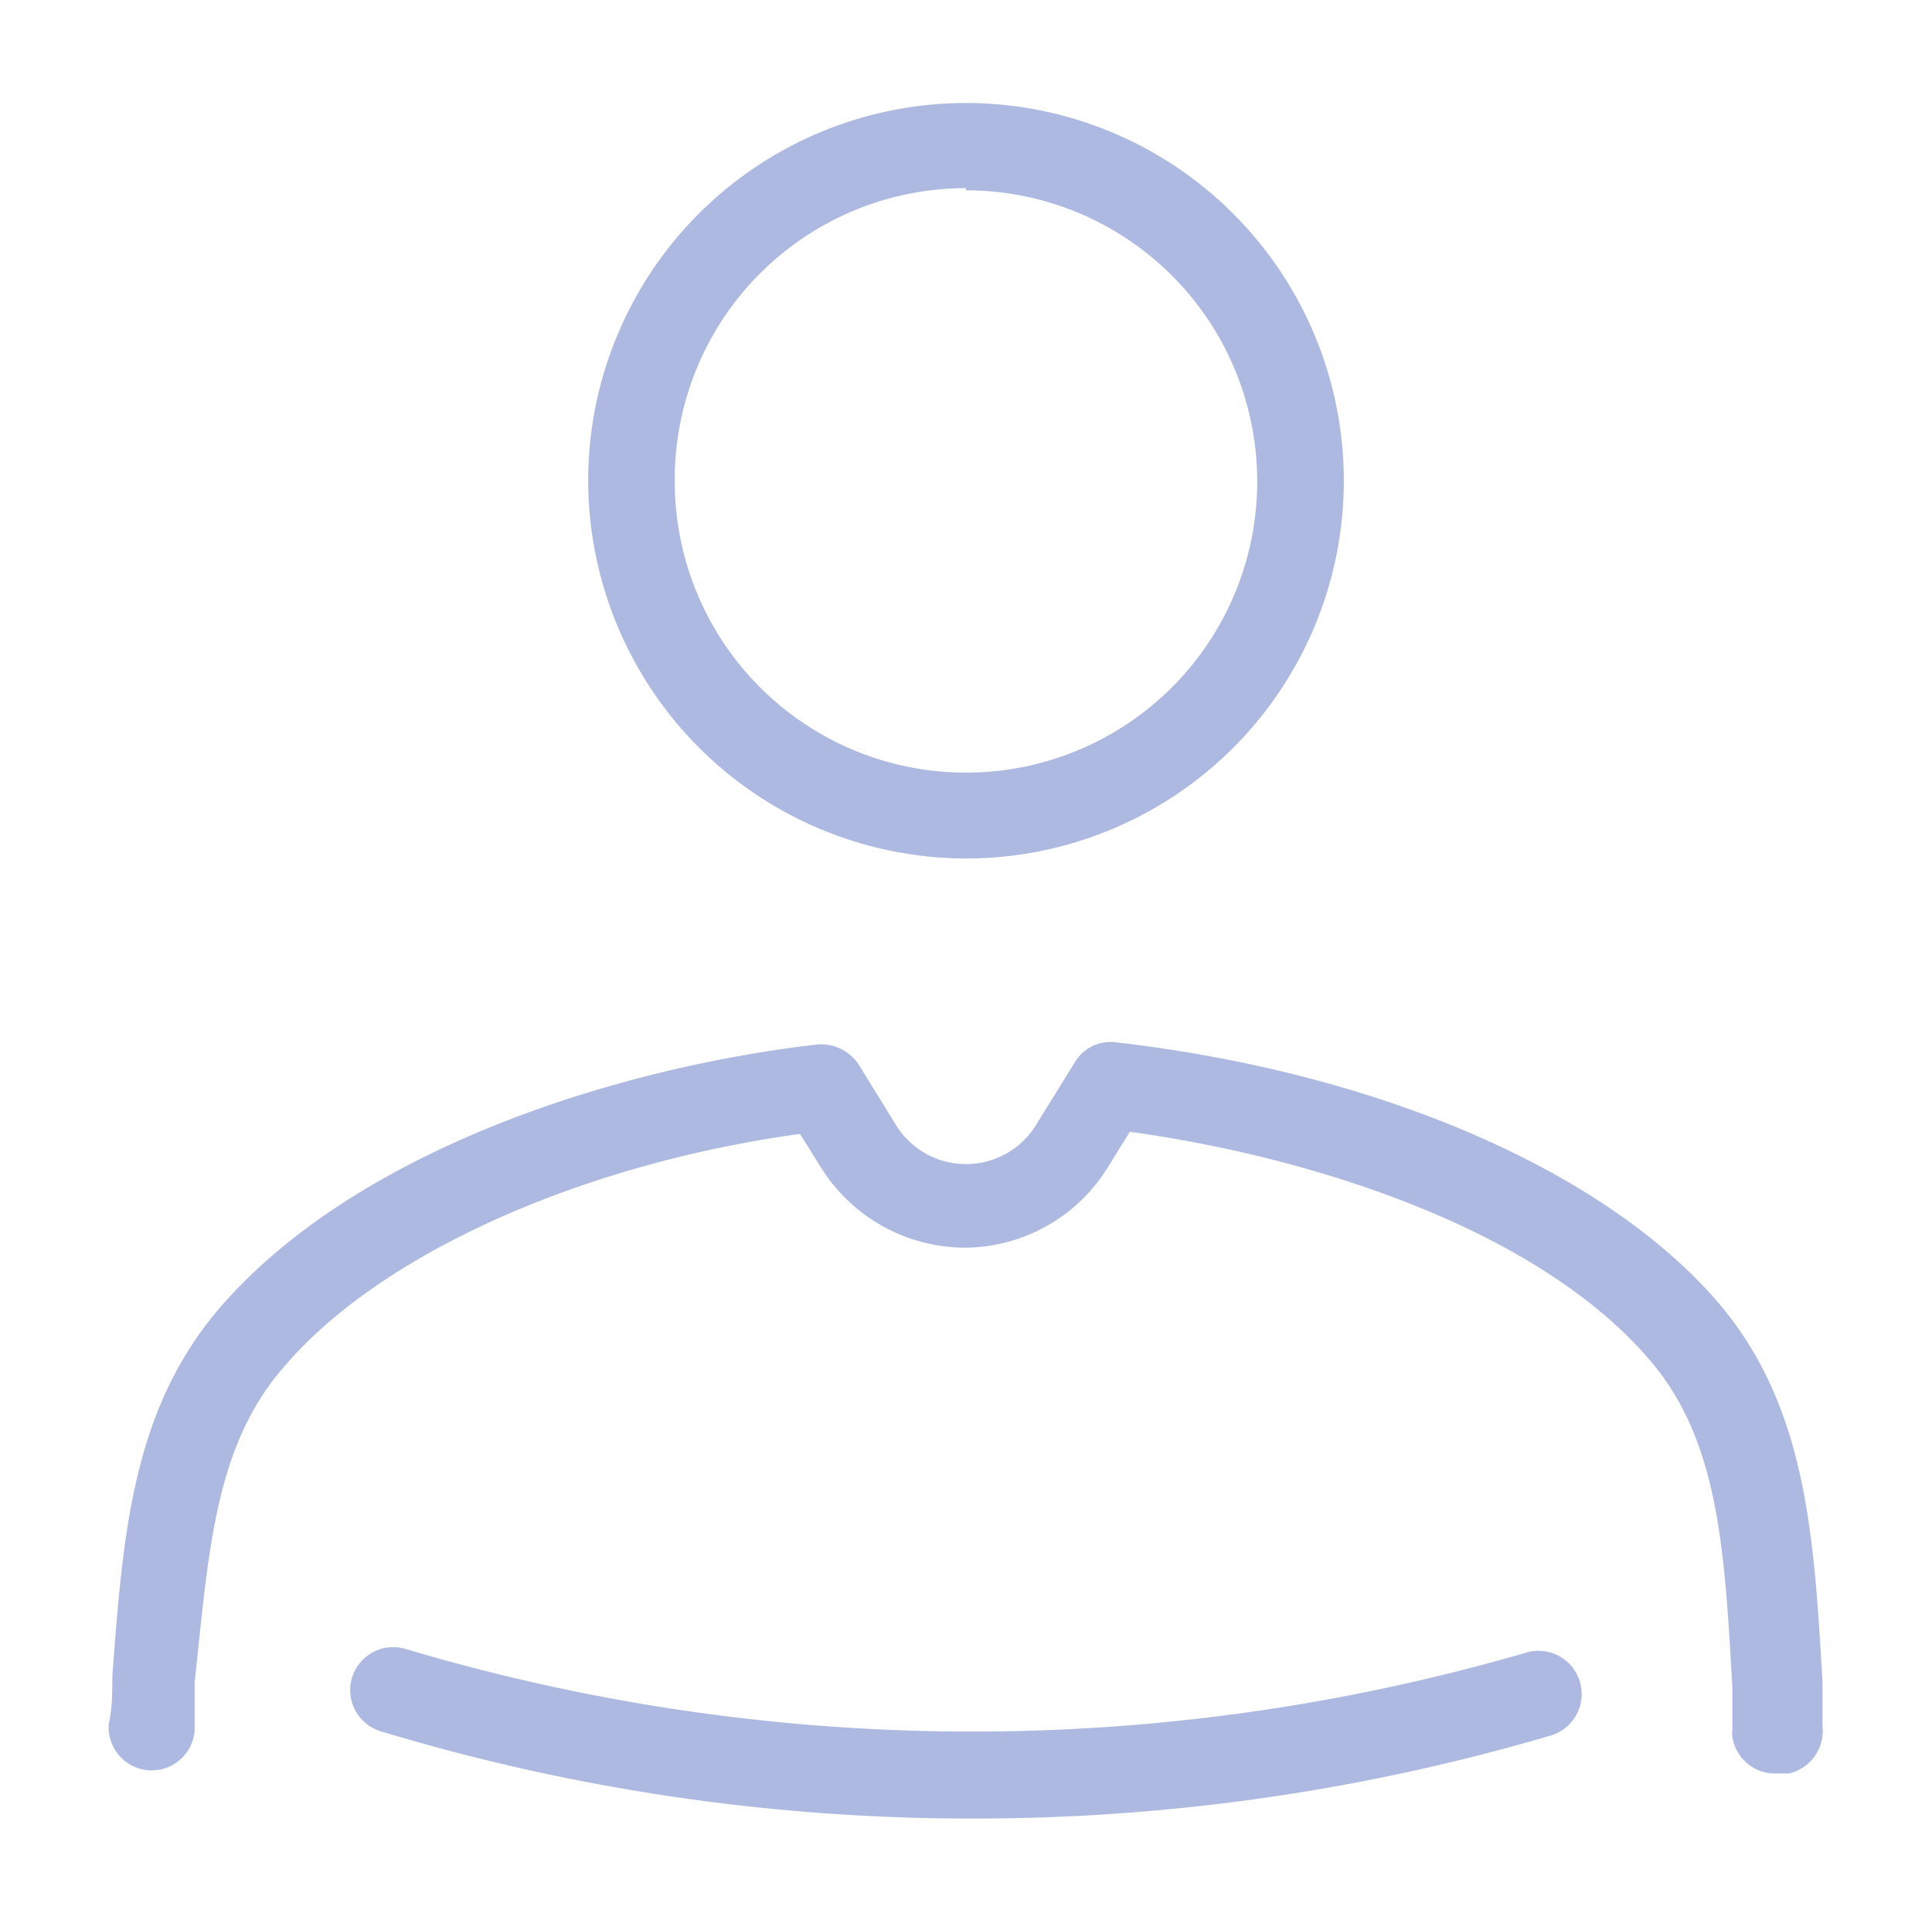 <svg xmlns="http://www.w3.org/2000/svg" viewBox="0 0 27 26.84"><defs><style>.cls-1{fill:none;opacity:0;}.cls-2{fill:#aeb9e1;}</style></defs><g id="Capa_2" data-name="Capa 2"><g id="Capa_1-2" data-name="Capa 1"><rect class="cls-1" width="27" height="26.84"/><path class="cls-2" d="M13.5,12A5.28,5.28,0,1,0,8.22,6.7,5.29,5.29,0,0,0,13.5,12Zm0-9.34A4.07,4.07,0,1,1,9.43,6.7,4.07,4.07,0,0,1,13.5,2.63Z"/><path class="cls-2" d="M21.33,23.1a27.72,27.72,0,0,1-15.66-.05.6.6,0,1,0-.35,1.15,28.5,28.5,0,0,0,8.27,1.22,28.55,28.55,0,0,0,8.08-1.16.6.6,0,1,0-.34-1.16Z"/><path class="cls-2" d="M25.47,24.13s0,0,0-.06l0-.55c-.12-2.1-.23-3.9-1.49-5.35-1.6-1.83-4.74-3.18-8.38-3.6a.58.58,0,0,0-.58.28l-.52.84a1.15,1.15,0,0,1-2,0l-.5-.81a.63.63,0,0,0-.58-.28c-2.77.32-6.41,1.45-8.34,3.67-1.23,1.43-1.36,3.16-1.51,5.16,0,.22,0,.44-.05.67a.6.6,0,1,0,1.2.09c0-.23,0-.45,0-.67C2.92,21.66,3,20.19,4,19.07c1.34-1.55,4.13-2.8,7.18-3.22l.3.48a2.38,2.38,0,0,0,2,1.11h0a2.36,2.36,0,0,0,2-1.12l.31-.5c2.53.35,5.65,1.34,7.23,3.15,1,1.13,1.08,2.67,1.19,4.62l0,.59a.28.28,0,0,0,0,.09v0a.6.6,0,0,0,.6.52H25A.61.61,0,0,0,25.47,24.13Z"/></g></g></svg>